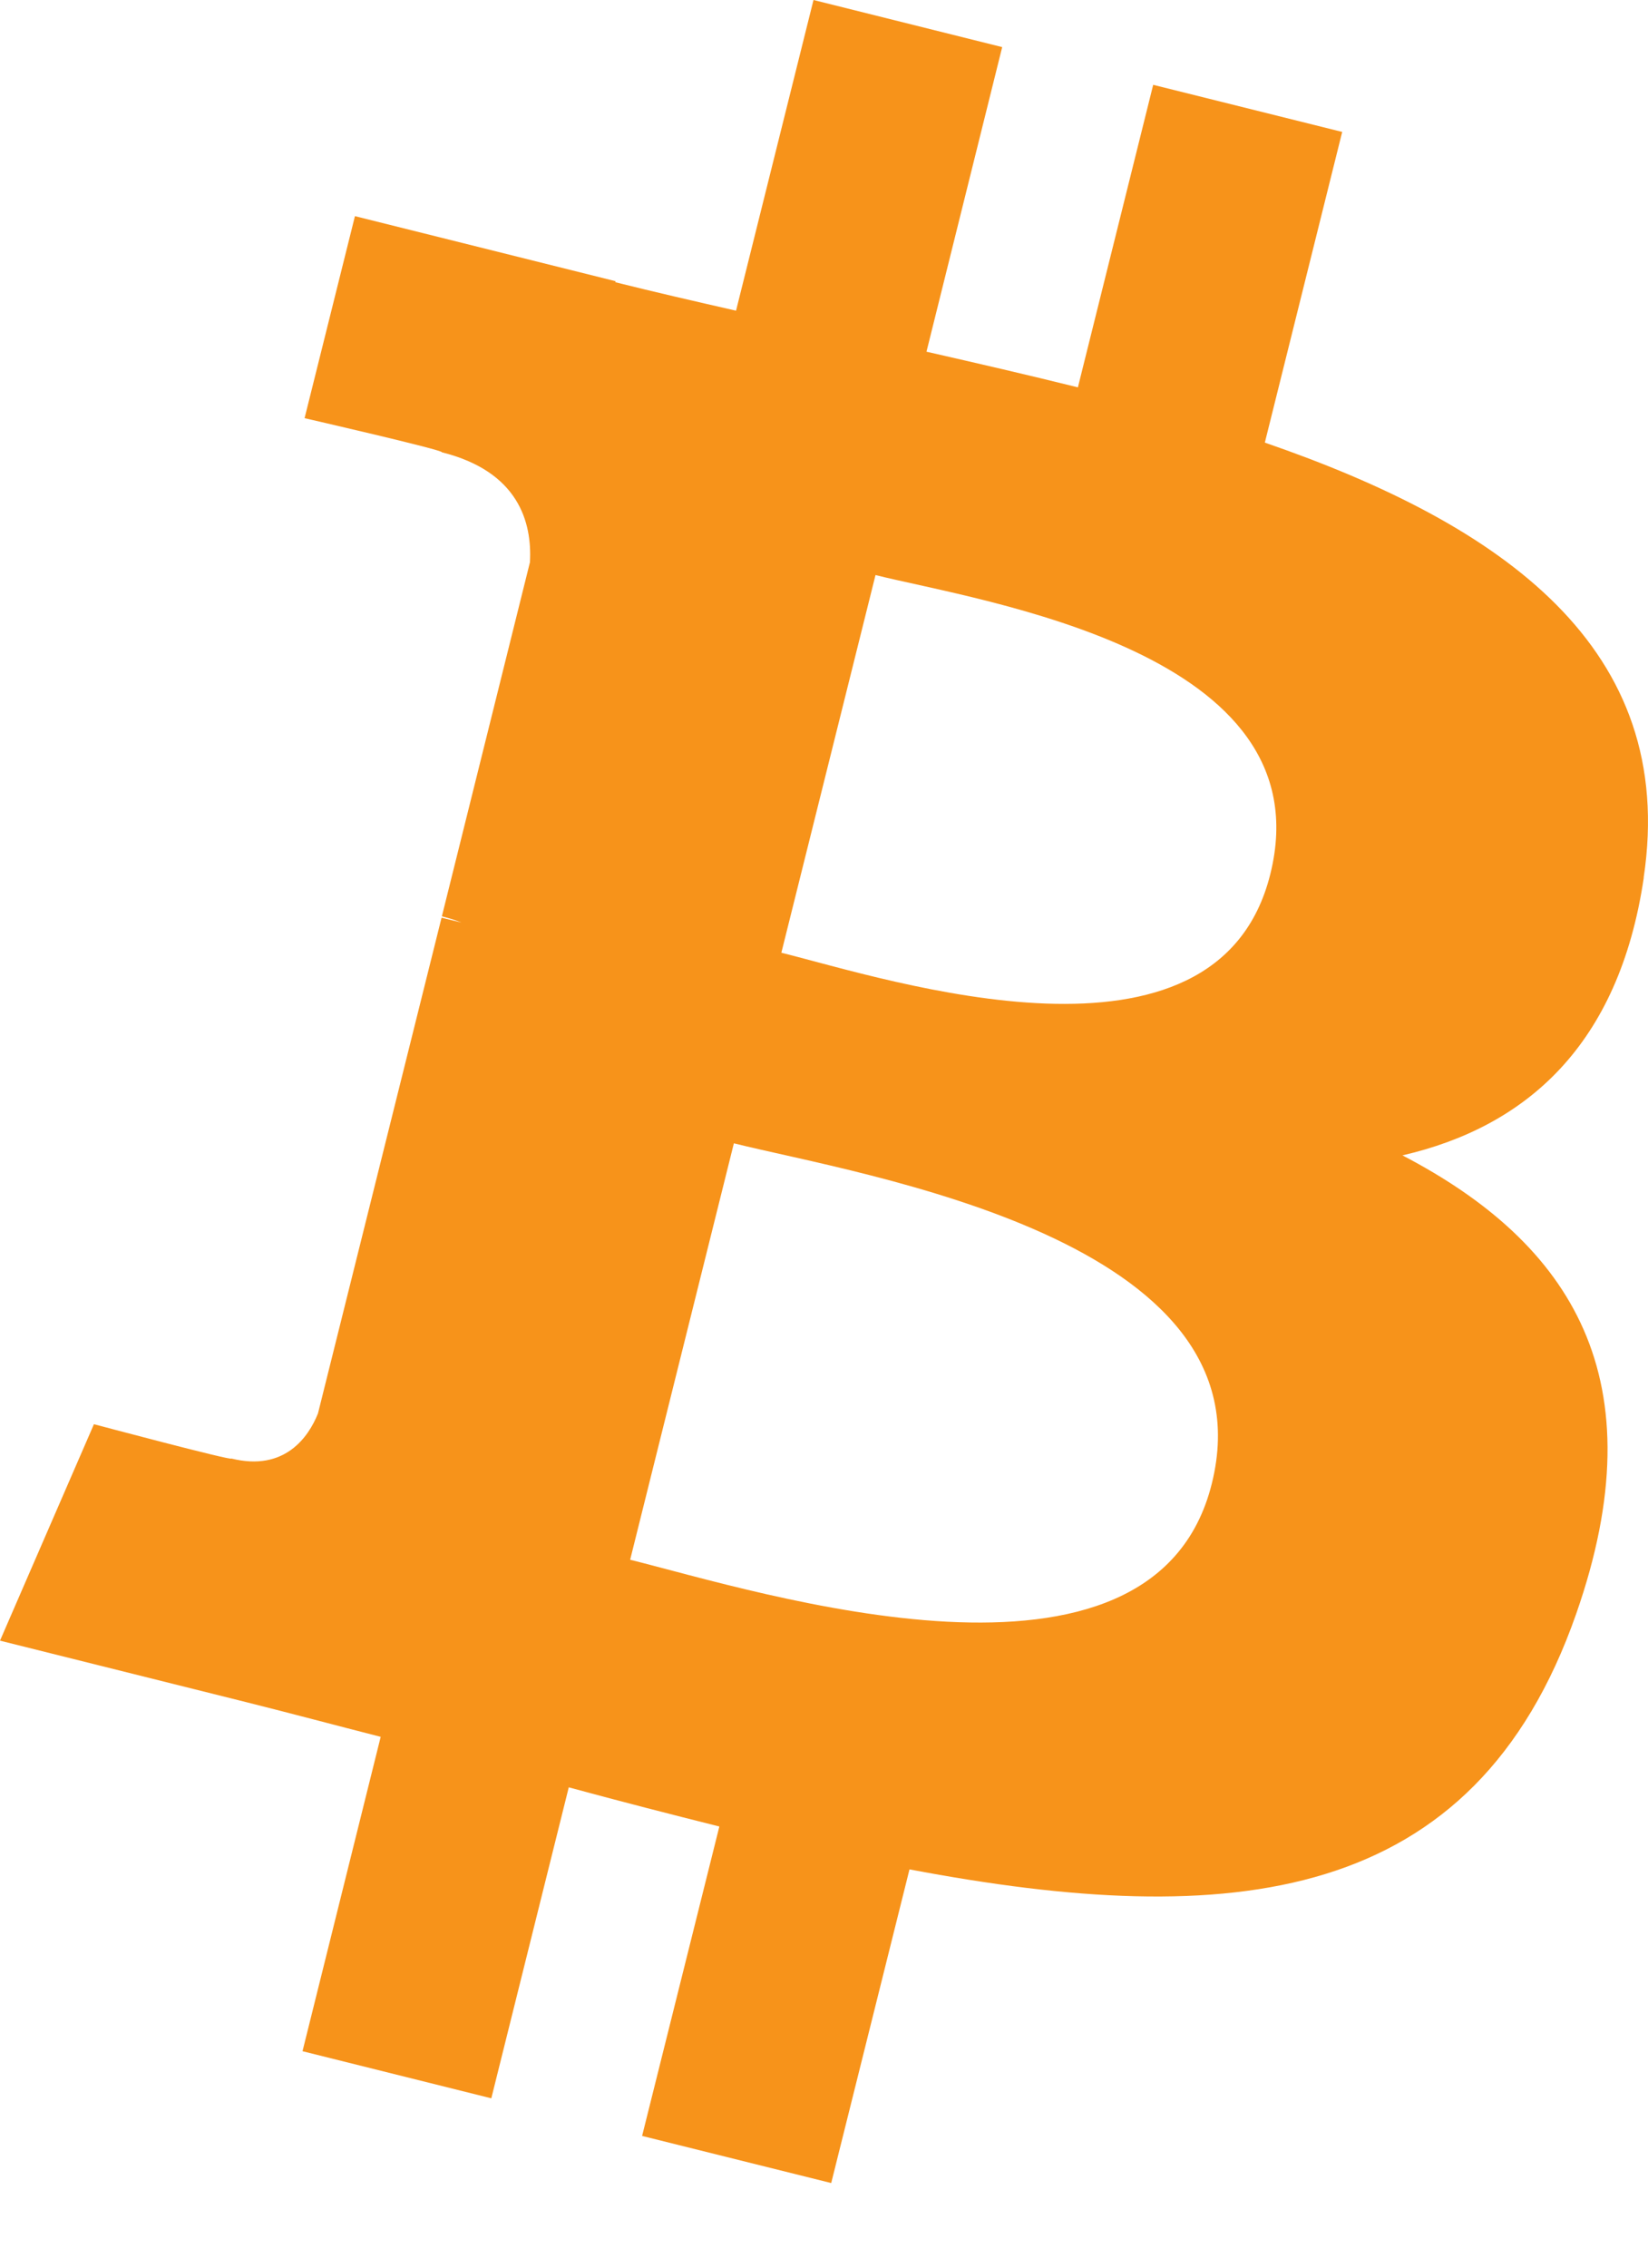 <svg width="16" height="22" xmlns="http://www.w3.org/2000/svg"><path d="M15.958 8.514c.333-2.225-1.361-3.421-3.678-4.22l.751-3.014-1.835-.457-.731 2.935c-.483-.12-.978-.234-1.47-.346L9.73.457 7.898 0l-.752 3.014c-.4-.091-.792-.181-1.172-.276l.002-.01-2.53-.631-.489 1.96s1.362.312 1.333.331c.743.186.877.677.855 1.067L4.29 8.89c.051.013.117.031.19.06l-.193-.047-1.2 4.81c-.091.227-.322.566-.841.437.018.027-1.334-.333-1.334-.333L0 15.917l2.388.596c.444.111.88.228 1.308.337l-.759 3.05 1.833.457.752-3.017c.5.136.987.261 1.462.38l-.75 3.002 1.836.457.76-3.043c3.129.592 5.481.353 6.472-2.477.798-2.279-.04-3.593-1.686-4.45 1.199-.277 2.102-1.065 2.343-2.694Zm-4.193 5.88c-.567 2.278-4.403 1.047-5.647.738l1.007-4.04c1.244.31 5.233.925 4.64 3.302Zm.568-5.913c-.517 2.073-3.71 1.02-4.747.762L8.5 5.579c1.036.258 4.372.74 3.833 2.902Z" fill="#F7931A" fill-rule="nonzero"/></svg>